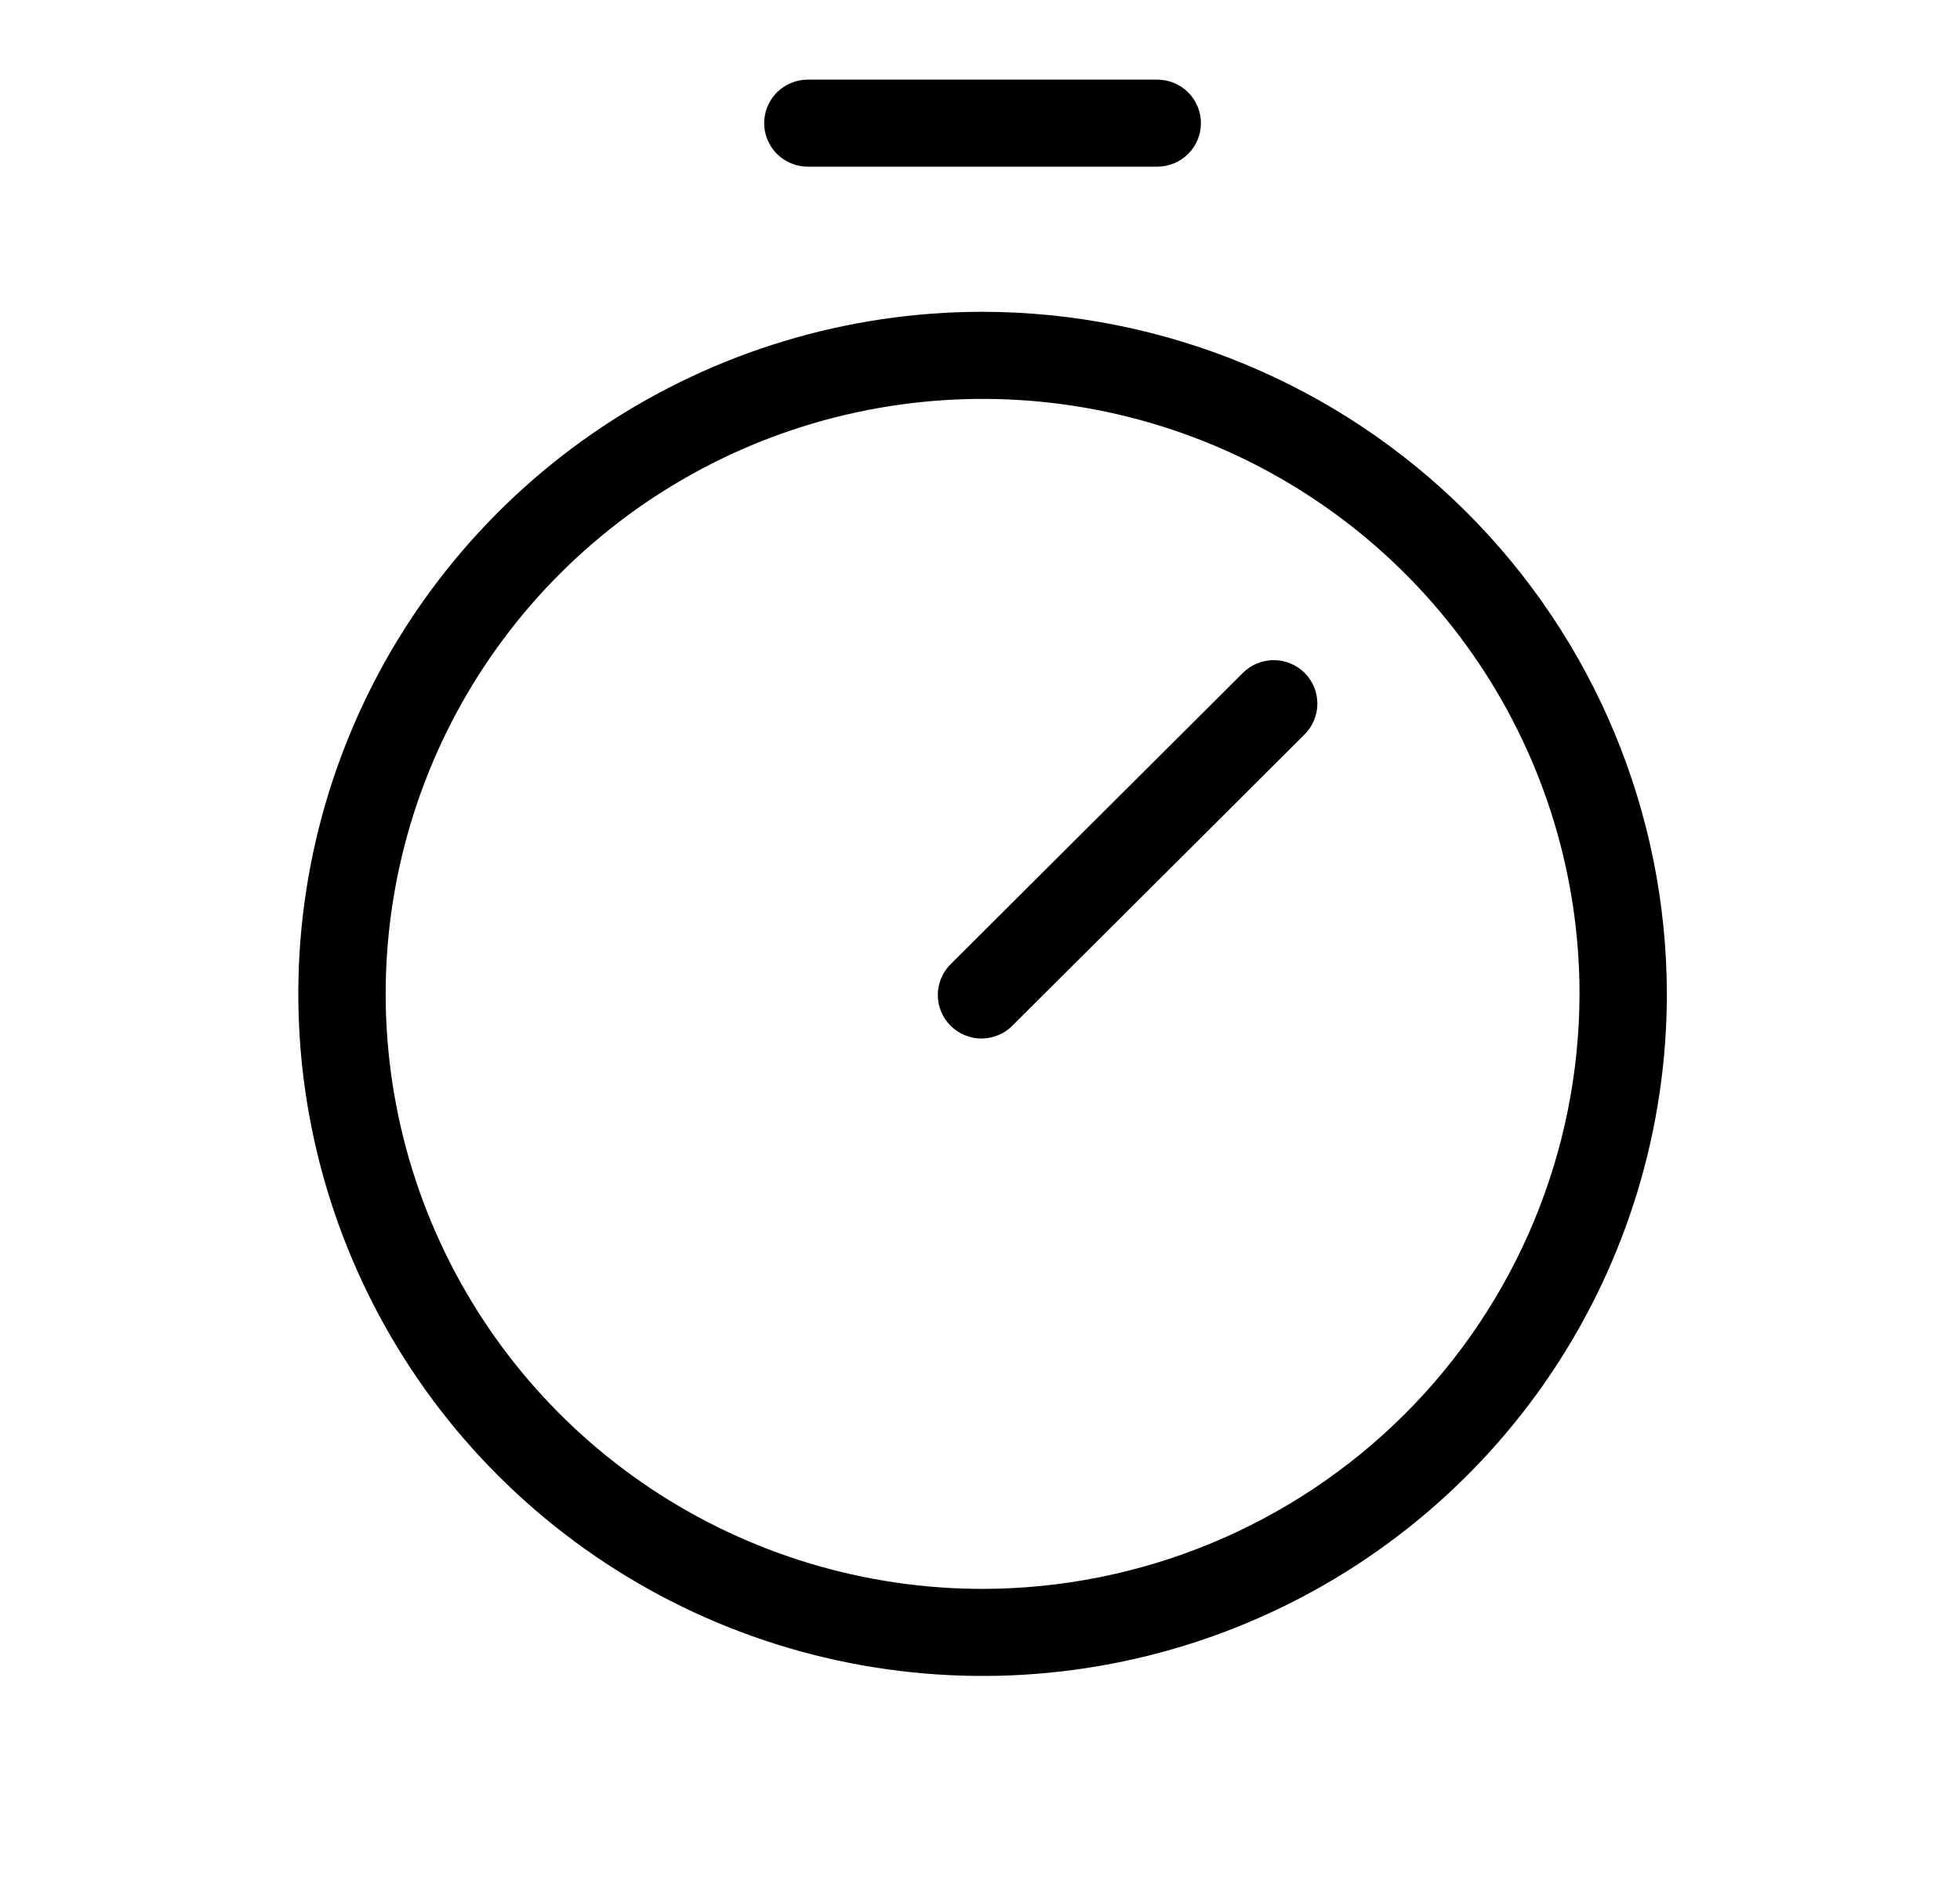 <svg width="32" height="31" viewBox="0 0 32 31" fill="none" xmlns="http://www.w3.org/2000/svg">
<path d="M16.042 5.09C13.832 5.09 11.672 5.744 9.835 6.967C7.998 8.191 6.566 9.93 5.721 11.964C4.875 13.999 4.654 16.238 5.085 18.398C5.516 20.558 6.58 22.542 8.142 24.099C9.705 25.656 11.695 26.717 13.862 27.146C16.029 27.576 18.276 27.356 20.317 26.513C22.358 25.67 24.103 24.243 25.331 22.412C26.558 20.581 27.214 18.428 27.214 16.225C27.21 13.273 26.032 10.443 23.938 8.356C21.843 6.268 19.004 5.094 16.042 5.09ZM16.042 25.939C14.114 25.939 12.23 25.369 10.627 24.302C9.025 23.235 7.776 21.718 7.038 19.943C6.301 18.168 6.108 16.215 6.484 14.33C6.86 12.446 7.788 10.715 9.151 9.357C10.514 7.998 12.25 7.073 14.141 6.699C16.031 6.324 17.991 6.516 19.771 7.251C21.552 7.987 23.074 9.232 24.145 10.829C25.216 12.426 25.788 14.304 25.788 16.225C25.784 18.801 24.756 21.27 22.93 23.09C21.103 24.911 18.626 25.936 16.042 25.939ZM21.3 10.985C21.433 11.118 21.508 11.299 21.508 11.487C21.508 11.675 21.433 11.856 21.3 11.989L16.546 16.728C16.48 16.797 16.402 16.854 16.314 16.892C16.227 16.931 16.132 16.952 16.037 16.954C15.941 16.956 15.846 16.938 15.757 16.902C15.668 16.866 15.588 16.813 15.52 16.746C15.452 16.678 15.399 16.598 15.363 16.509C15.327 16.421 15.309 16.326 15.311 16.231C15.313 16.135 15.334 16.041 15.373 15.954C15.412 15.867 15.468 15.788 15.538 15.723L20.292 10.985C20.426 10.852 20.607 10.777 20.796 10.777C20.985 10.777 21.166 10.852 21.3 10.985ZM12.476 2.011C12.476 1.822 12.552 1.641 12.685 1.508C12.819 1.375 13 1.3 13.19 1.3H18.894C19.083 1.3 19.265 1.375 19.398 1.508C19.532 1.641 19.607 1.822 19.607 2.011C19.607 2.199 19.532 2.38 19.398 2.513C19.265 2.646 19.083 2.721 18.894 2.721H13.19C13 2.721 12.819 2.646 12.685 2.513C12.552 2.38 12.476 2.199 12.476 2.011Z" fill="black"/>
</svg>

